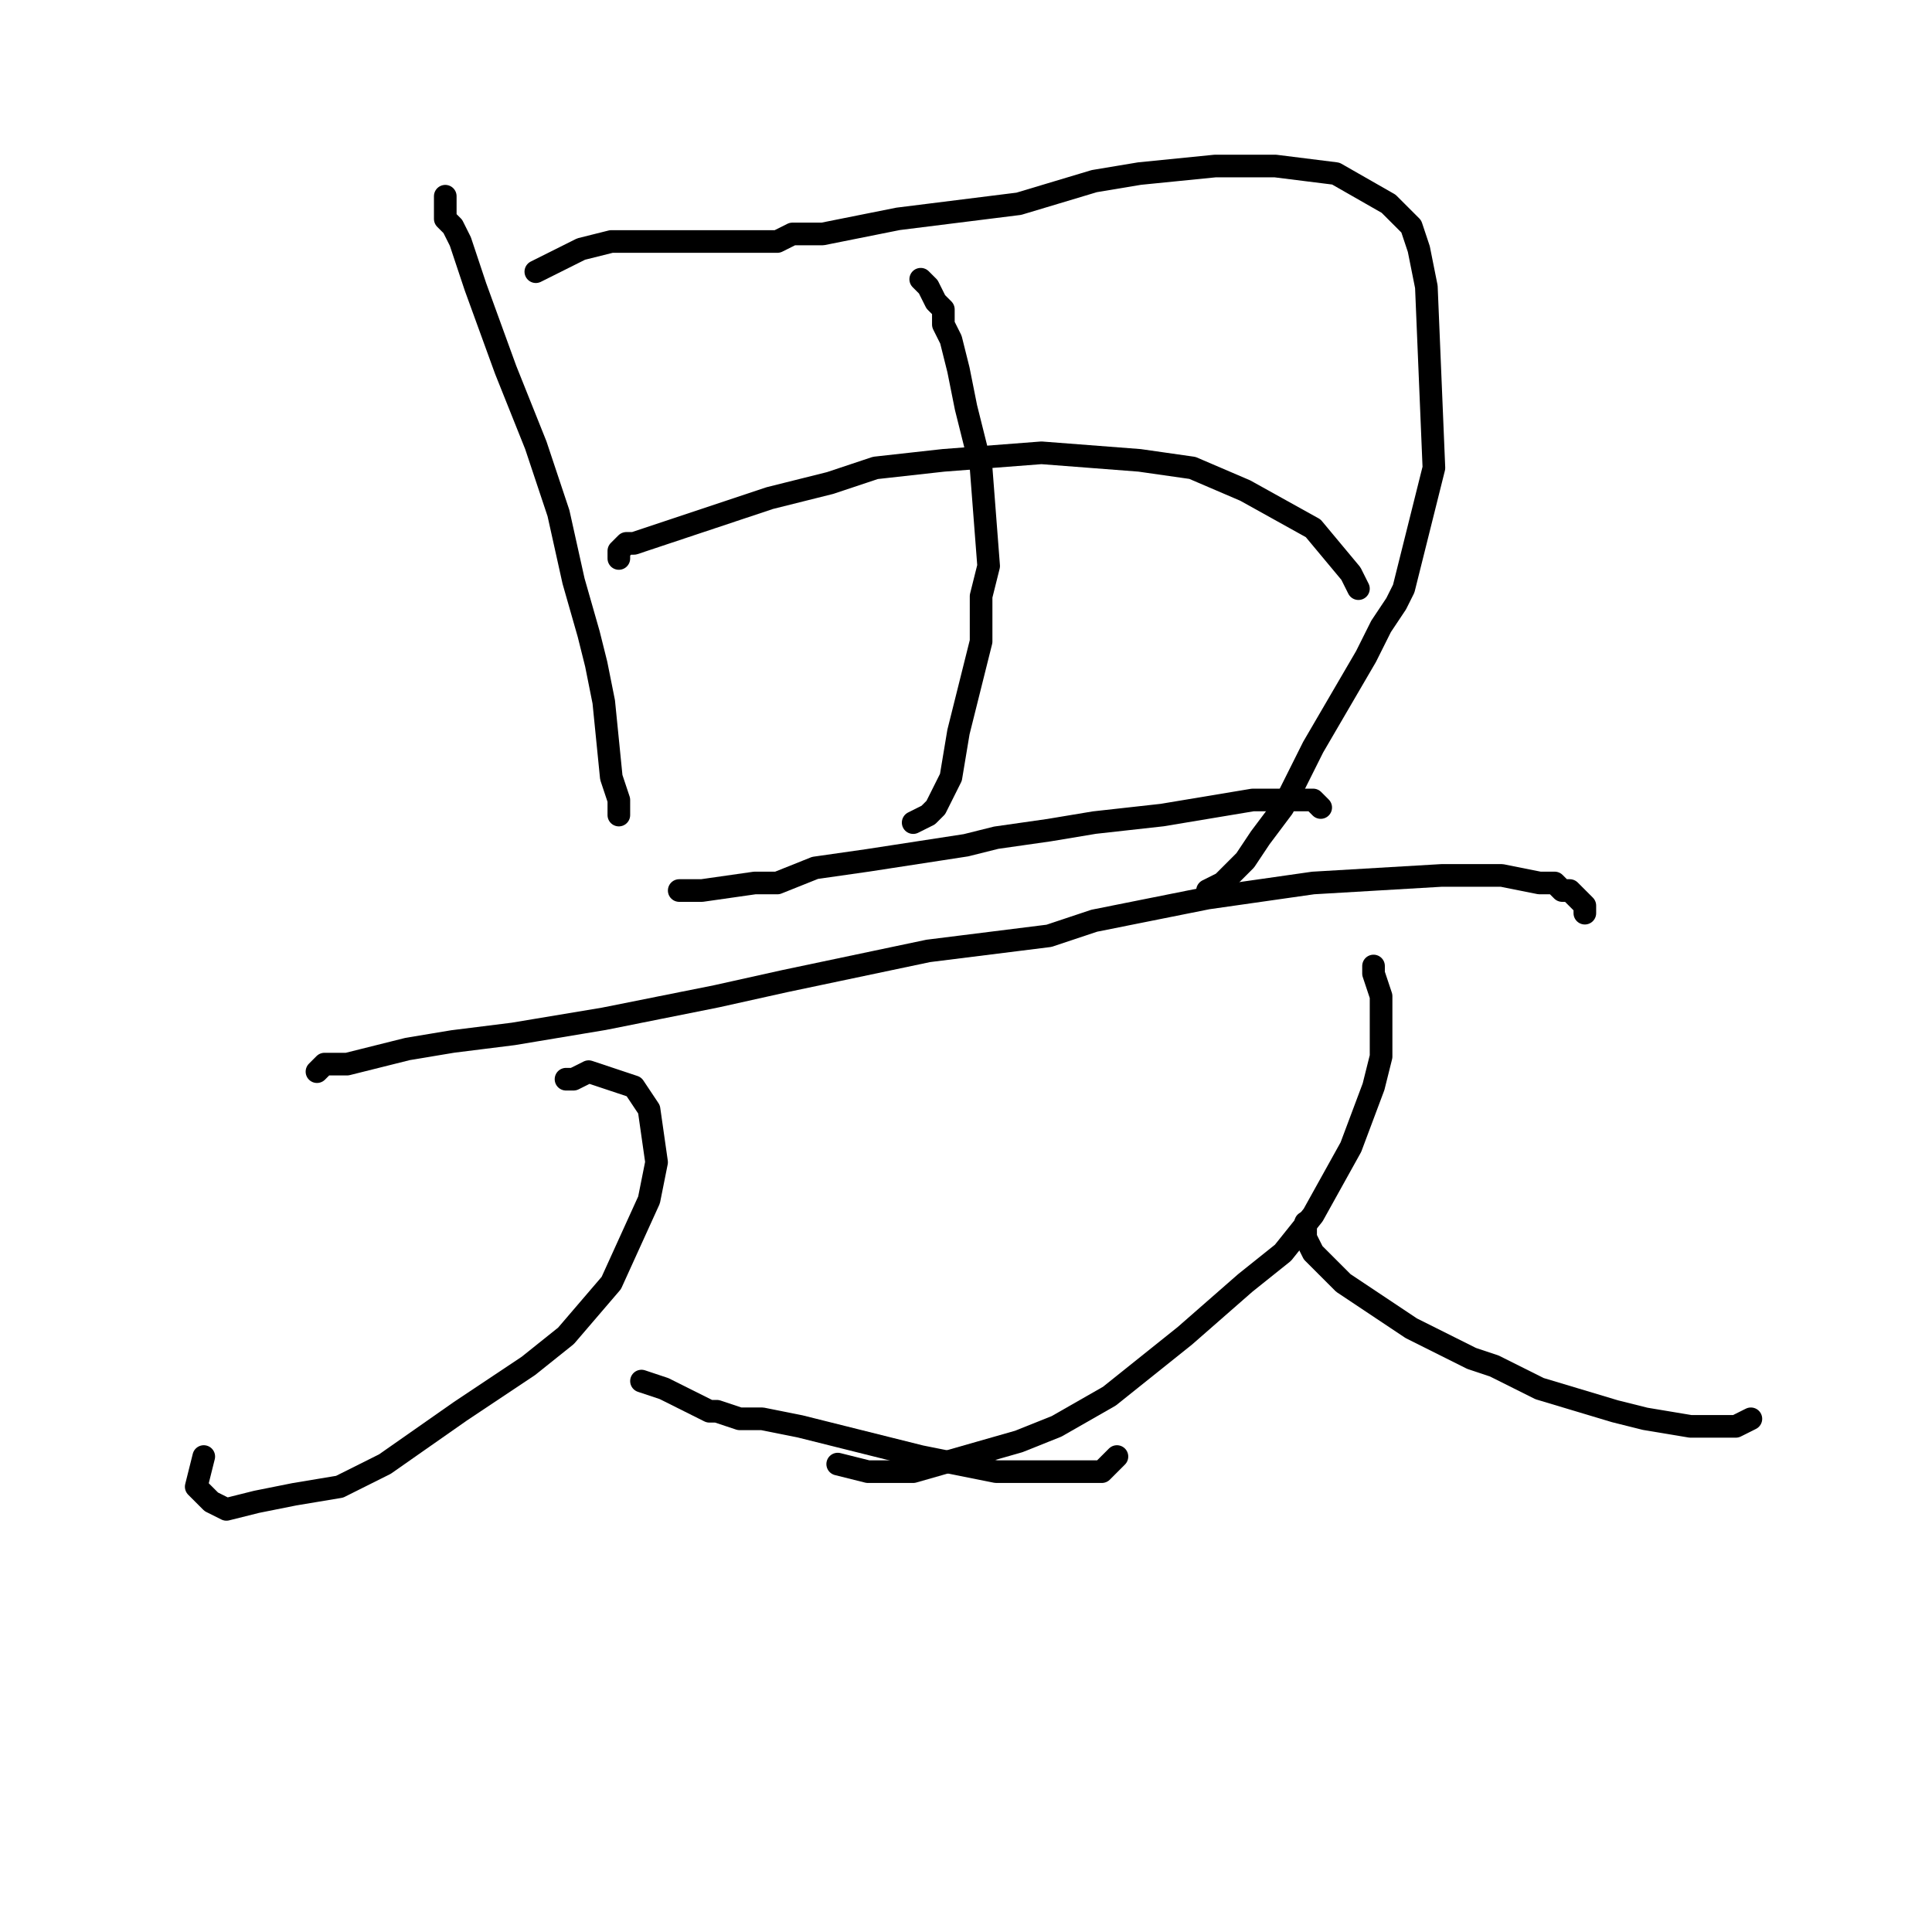 <?xml version="1.0" standalone="no"?>
    <svg width="256" height="256" xmlns="http://www.w3.org/2000/svg" version="1.1">
    <polyline stroke="black" stroke-width="3" stroke-linecap="round" fill="transparent" stroke-linejoin="round" points="59 26 59 28 59 29 60 30 61 32 63 38 67 49 71 59 74 68 76 77 78 84 79 88 80 93 81 103 82 106 82 107 82 108 " />
        <polyline stroke="black" stroke-width="3" stroke-linecap="round" fill="transparent" stroke-linejoin="round" points="71 36 73 35 75 34 77 33 81 32 84 32 88 32 96 32 103 32 105 31 109 31 119 29 135 27 145 24 151 23 161 22 169 22 177 23 184 27 187 30 188 33 189 38 190 62 186 78 185 80 183 83 181 87 174 99 170 107 167 111 165 114 163 116 162 117 162 117 160 118 " />
        <polyline stroke="black" stroke-width="3" stroke-linecap="round" fill="transparent" stroke-linejoin="round" points="122 37 123 38 124 40 125 41 125 43 126 45 127 49 128 54 128 54 130 62 131 75 130 79 130 85 129 89 128 93 127 97 126 103 125 105 124 107 123 108 121 109 " />
        <polyline stroke="black" stroke-width="3" stroke-linecap="round" fill="transparent" stroke-linejoin="round" points="82 74 82 74 82 73 82 73 82 73 83 72 84 72 87 71 102 66 110 64 116 62 125 61 138 60 151 61 158 62 165 65 174 70 179 76 179 76 180 78 180 78 " />
        <polyline stroke="black" stroke-width="3" stroke-linecap="round" fill="transparent" stroke-linejoin="round" points="90 118 93 118 100 117 103 117 108 115 115 114 128 112 132 111 139 110 145 109 145 109 154 108 166 106 173 106 174 106 175 107 175 107 175 107 " />
        <polyline stroke="black" stroke-width="3" stroke-linecap="round" fill="transparent" stroke-linejoin="round" points="42 142 42 142 43 141 44 141 46 141 54 139 60 138 68 137 80 135 95 132 104 130 123 126 139 124 145 122 150 121 160 119 174 117 191 116 191 116 199 116 204 117 206 117 207 118 208 118 210 120 210 120 210 121 " />
        <polyline stroke="black" stroke-width="3" stroke-linecap="round" fill="transparent" stroke-linejoin="round" points="75 143 76 143 78 142 81 143 84 144 86 147 87 154 86 159 81 170 75 177 70 181 61 187 51 194 45 197 39 198 34 199 34 199 30 200 28 199 27 198 26 197 27 193 " />
        <polyline stroke="black" stroke-width="3" stroke-linecap="round" fill="transparent" stroke-linejoin="round" points="85 183 88 184 92 186 94 187 95 187 98 188 101 188 106 189 122 193 127 194 132 195 135 195 140 195 145 195 146 195 148 193 " />
        <polyline stroke="black" stroke-width="3" stroke-linecap="round" fill="transparent" stroke-linejoin="round" points="182 128 182 128 182 129 183 132 183 136 183 140 182 144 179 152 174 161 170 166 165 170 157 177 147 185 140 189 135 191 128 193 121 195 115 195 111 194 111 194 " />
        <polyline stroke="black" stroke-width="3" stroke-linecap="round" fill="transparent" stroke-linejoin="round" points="173 162 173 163 173 164 173 164 174 166 178 170 181 172 187 176 193 179 195 180 198 181 204 184 214 187 218 188 224 189 228 189 229 189 230 189 232 188 " />
        </svg>